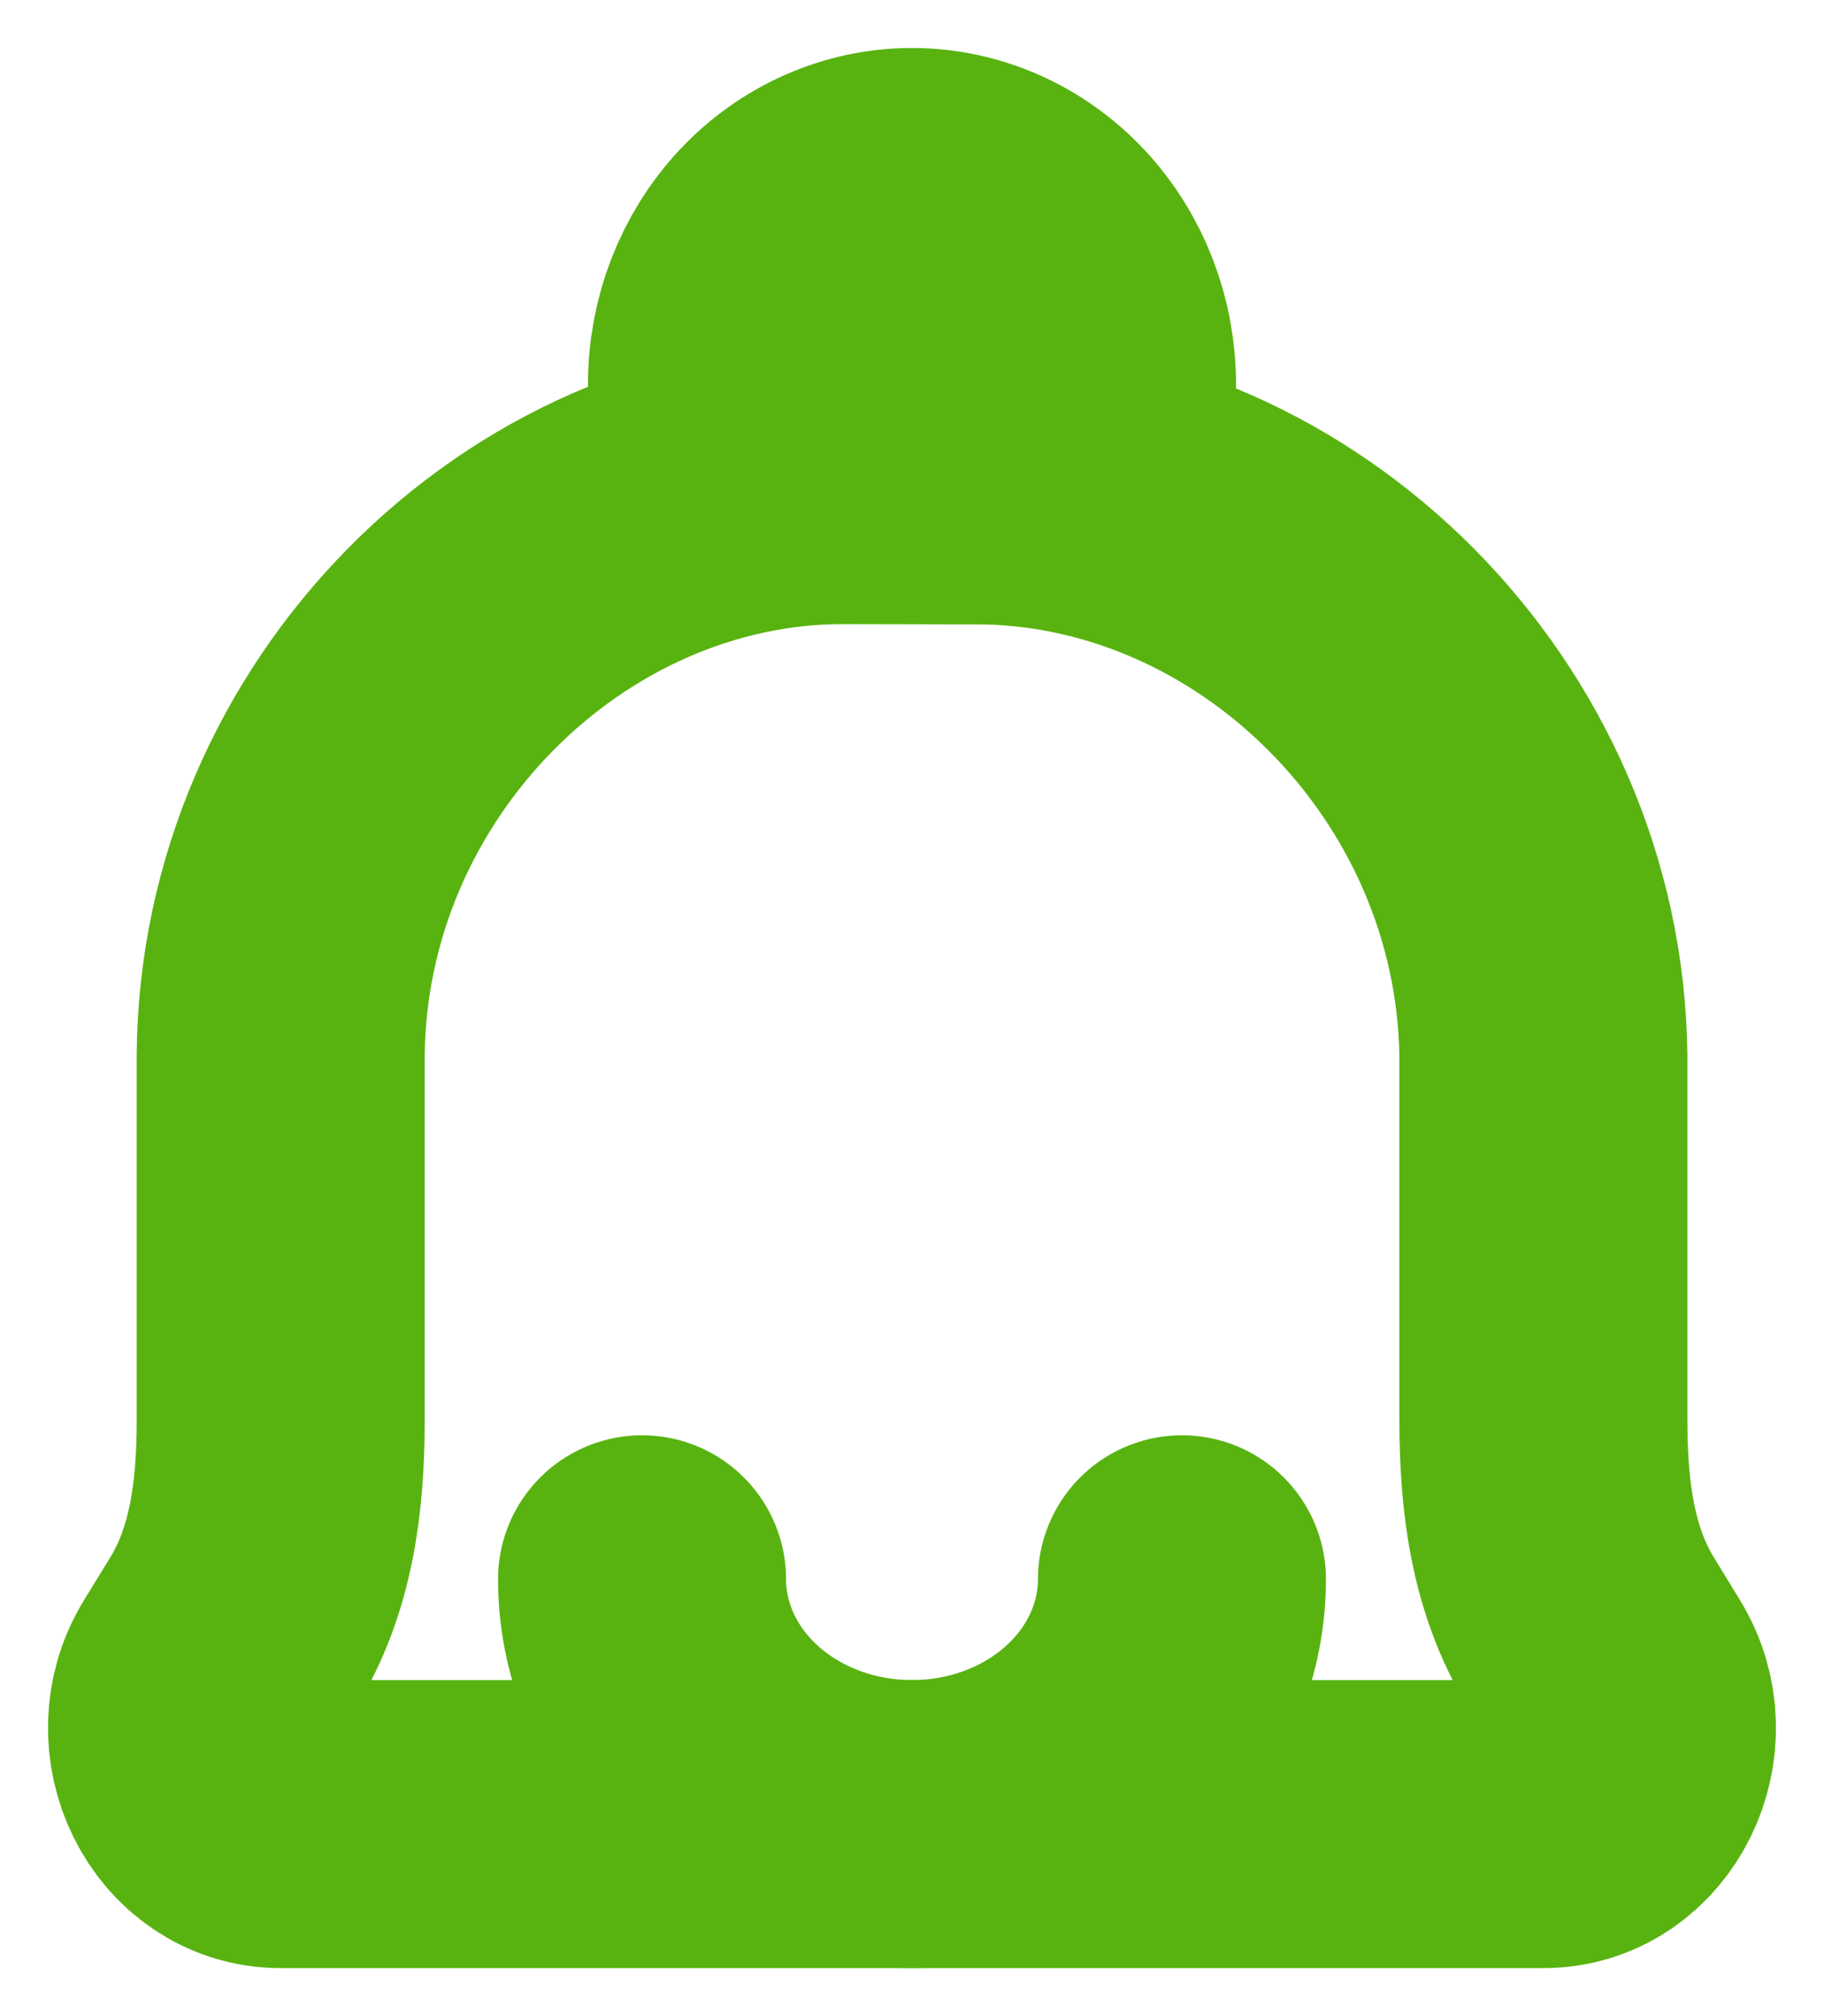 <svg width="19" height="21" viewBox="0 0 19 21" fill="none" xmlns="http://www.w3.org/2000/svg">
<path d="M9.5 2C9.997 2 10.474 2.211 10.826 2.586C11.177 2.961 11.375 3.47 11.375 4V5H7.625V4C7.625 3.47 7.823 2.961 8.174 2.586C8.526 2.211 9.003 2 9.5 2Z" stroke="#58B310" stroke-width="3" stroke-linecap="round" stroke-linejoin="round"/>
<path d="M10.176 5.003L8.802 5C5.667 4.992 2.945 7.709 2.924 11V14.79C2.924 15.58 2.83 16.351 2.426 17.008L2.157 17.446C1.747 18.11 2.188 19 2.924 19H16.077C16.813 19 17.252 18.11 16.843 17.446L16.575 17.008C16.171 16.351 16.077 15.579 16.077 14.789V11.001C16.039 7.709 13.311 5.011 10.176 5.003V5.003Z" stroke="#58B310" stroke-width="3" stroke-linecap="round" stroke-linejoin="round"/>
<path d="M12.312 16.45C12.312 17.126 12.016 17.775 11.489 18.253C10.961 18.732 10.246 19 9.5 19C8.754 19 8.039 18.732 7.511 18.253C6.984 17.775 6.688 17.126 6.688 16.45" stroke="#58B310" stroke-width="3" stroke-linecap="round" stroke-linejoin="round"/>
</svg>
